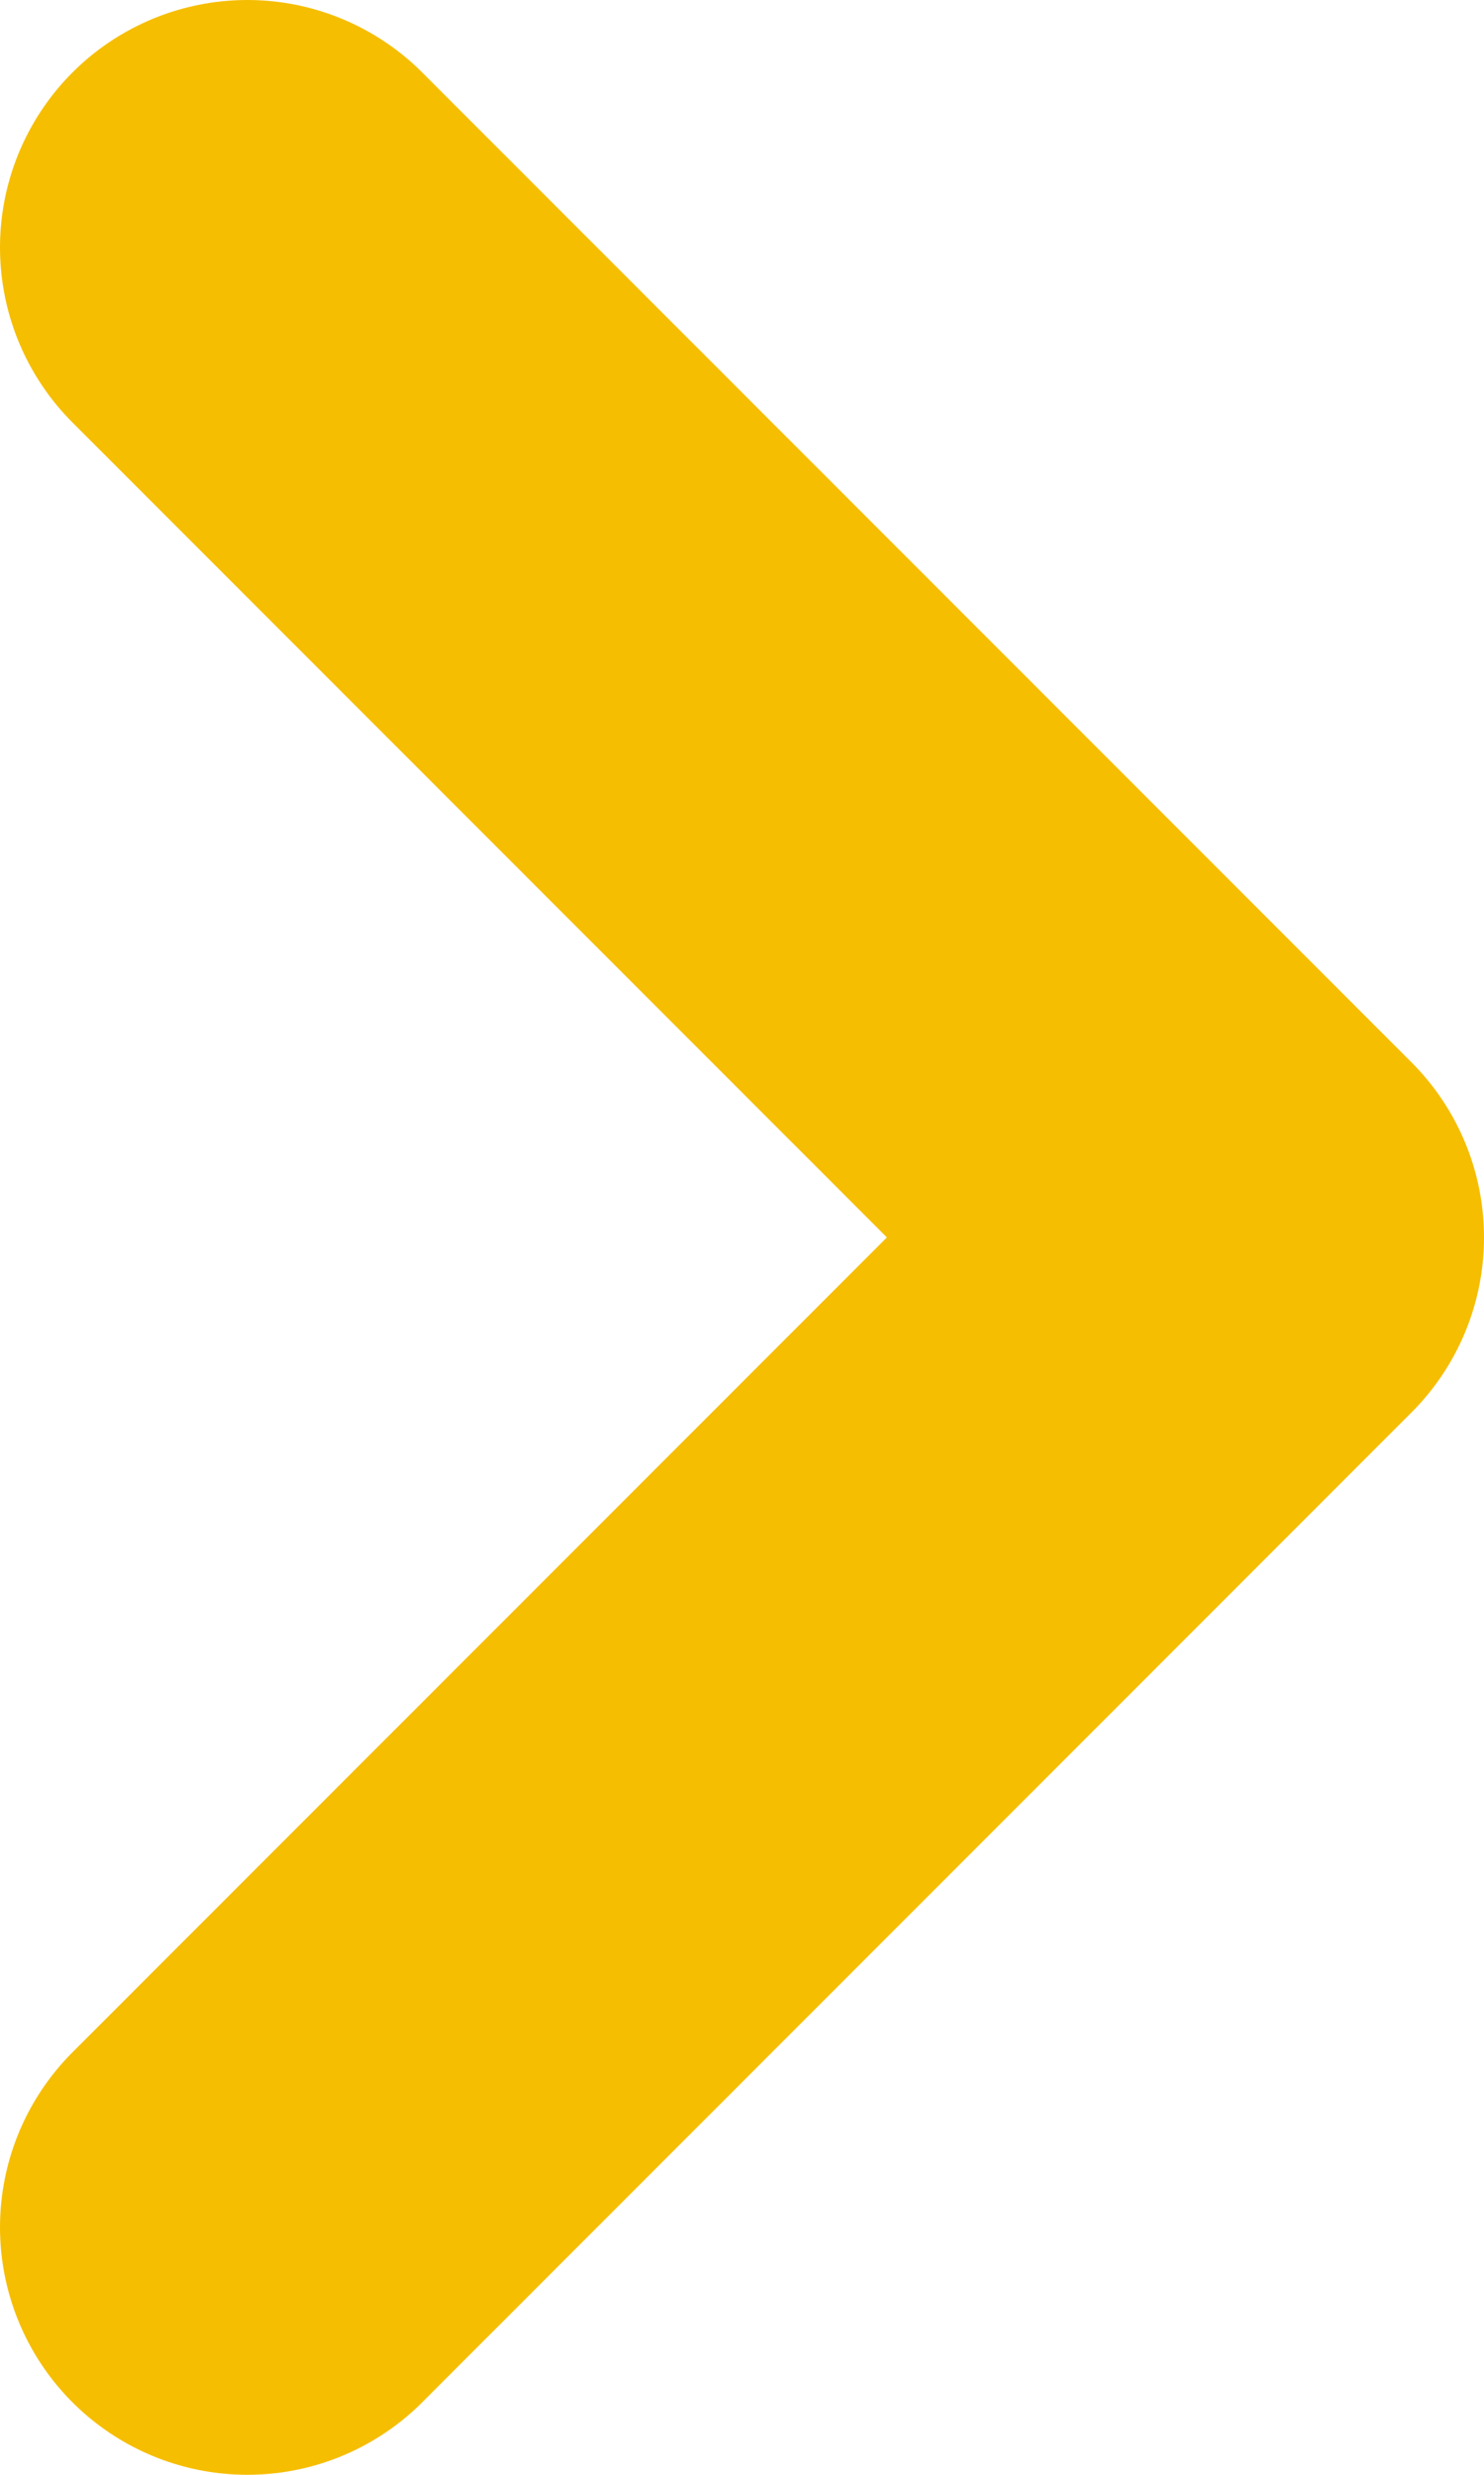 <svg width="6" height="10" viewBox="0 0 6 10" fill="none" xmlns="http://www.w3.org/2000/svg">
  <path d="M1 1L5 5L1 9" stroke="#F6BE00" stroke-width="2" stroke-linecap="round" stroke-linejoin="round" />
</svg>
  